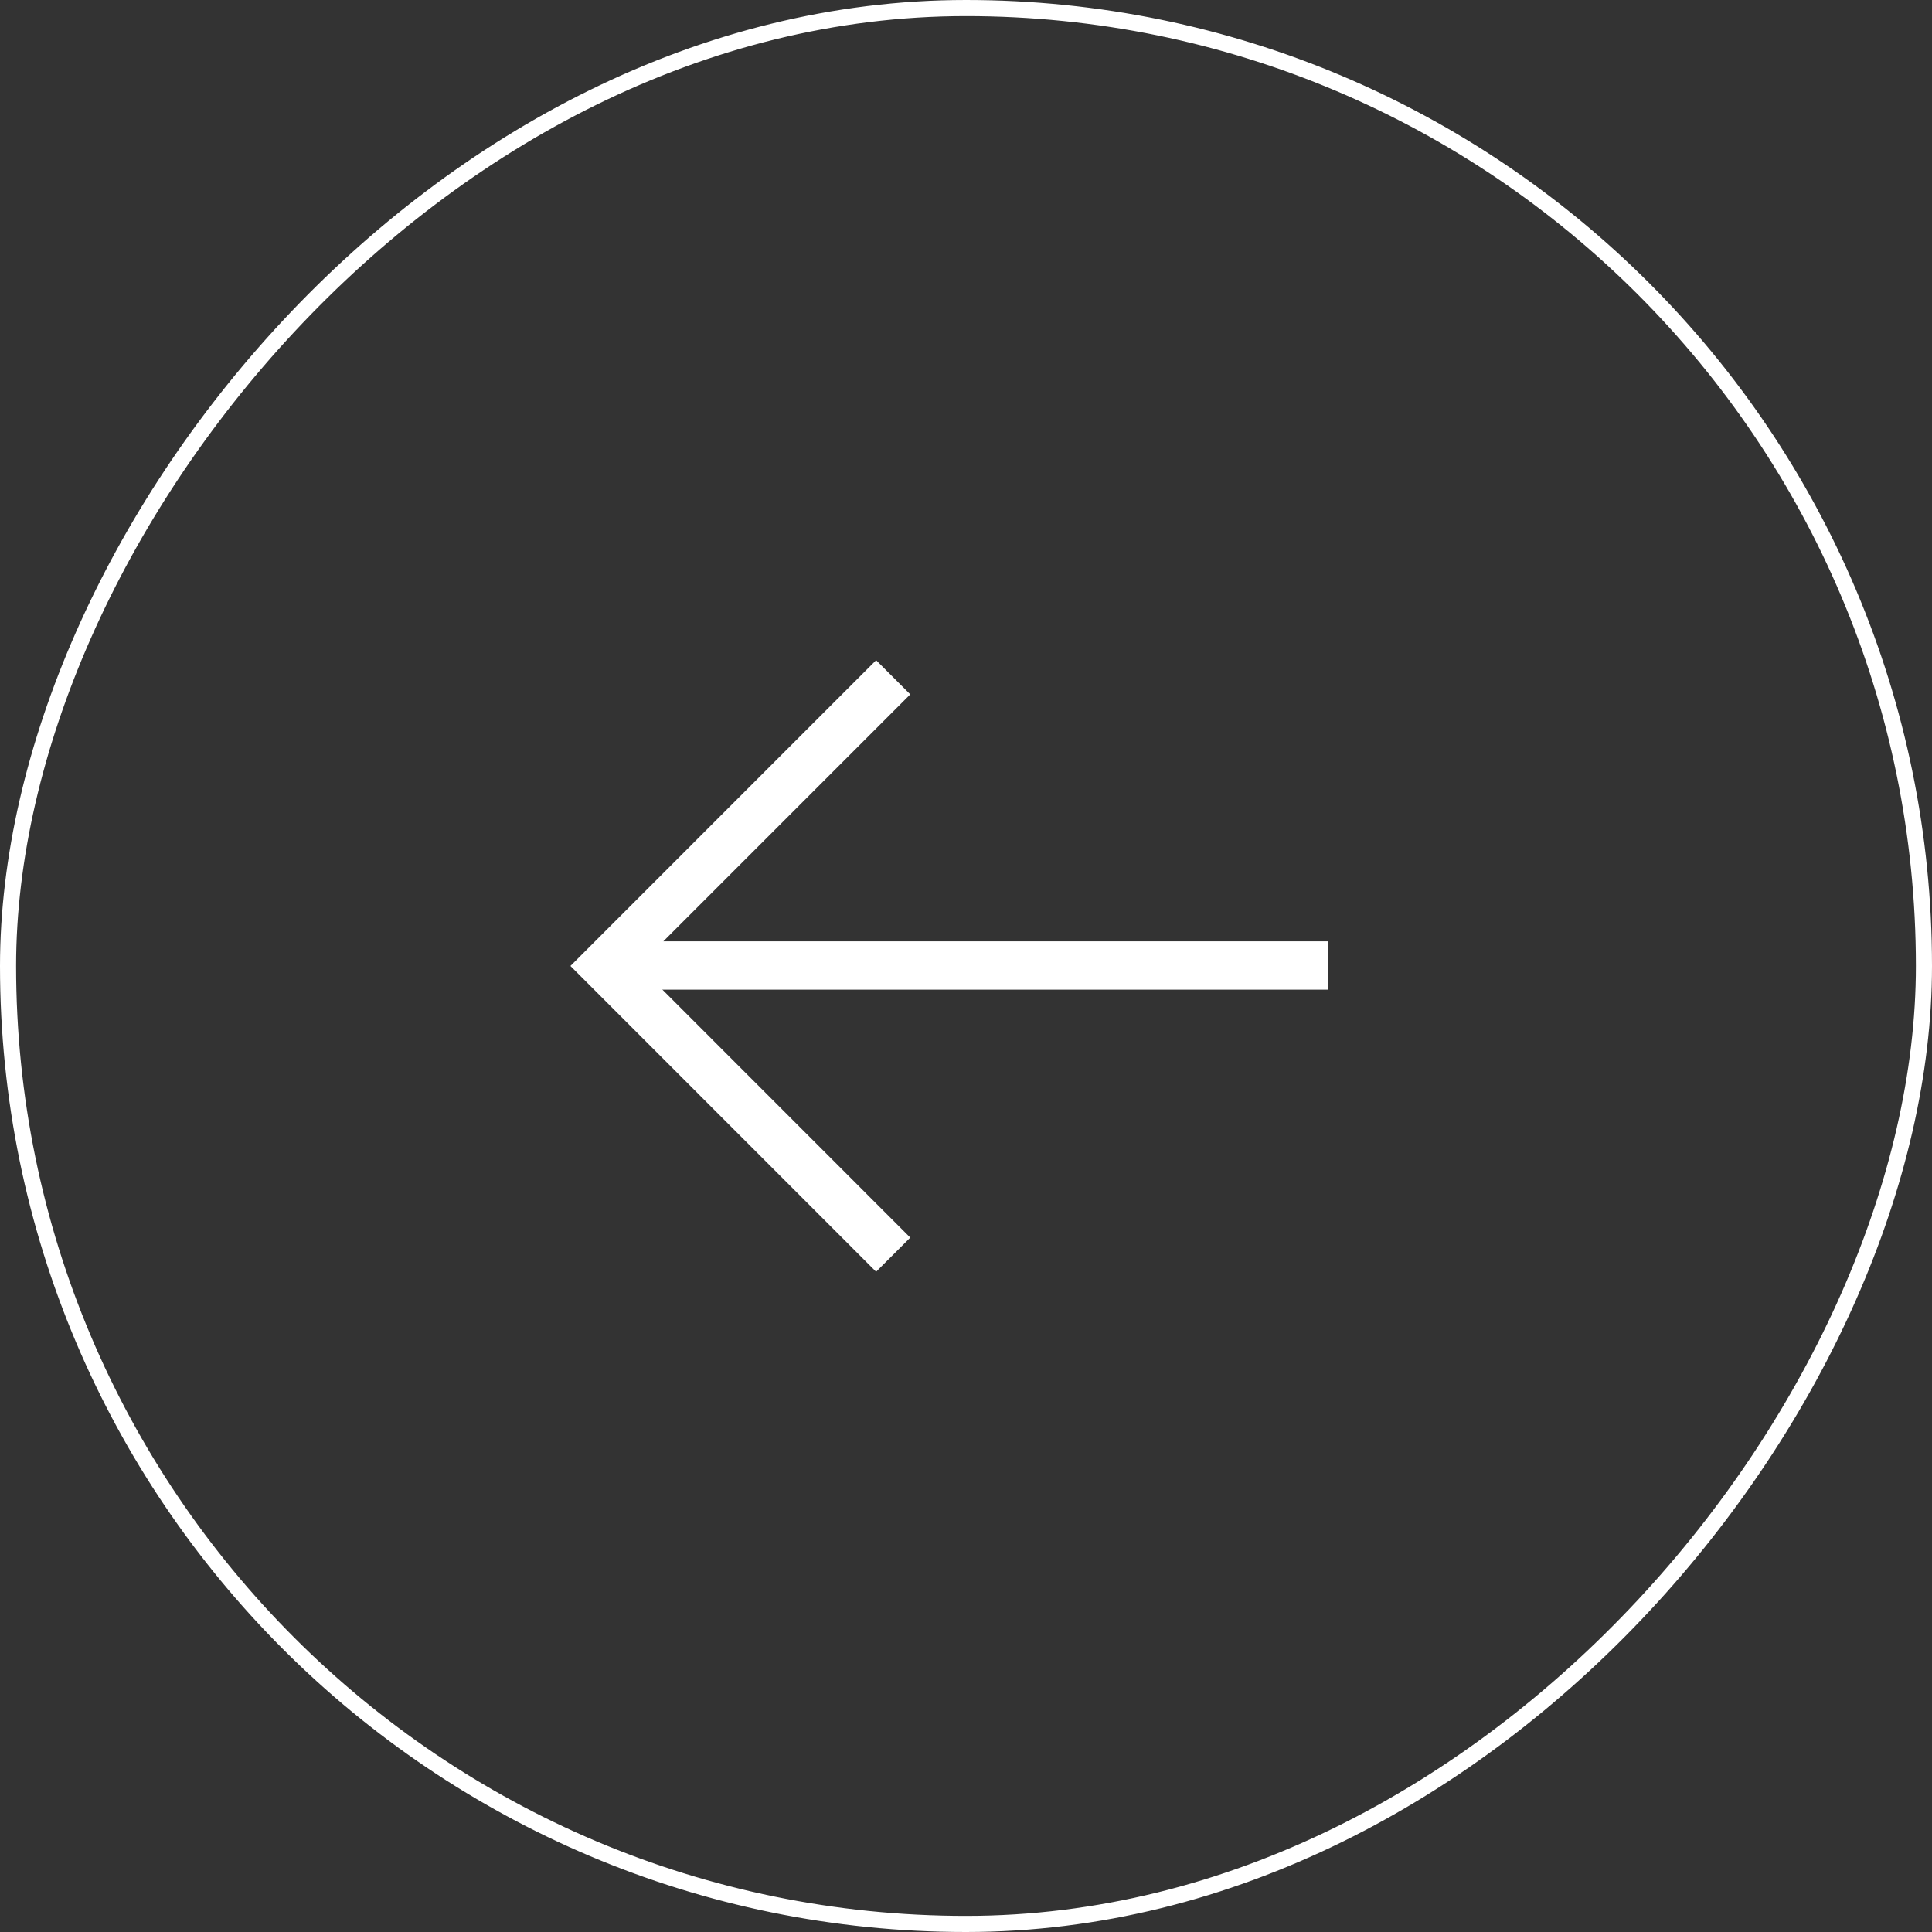 <svg width="60" height="60" viewBox="0 0 60 60" fill="none" xmlns="http://www.w3.org/2000/svg">
    <rect x="0" y="0" width="60" height="60" fill="#333333" stroke="none"/>
    <path d="M41.235 29.984H18.765" stroke="white" stroke-width="1.5" stroke-linejoin="round"/>
    <path d="M27.739 38.965L18.776 29.999L27.739 21.034" stroke="white" stroke-width="1.5"/>
    <rect x="-0.25" y="0.25" width="59.5" height="59.5" rx="29.75" transform="matrix(-1 0 0 1 59.5 0)" stroke="white"
          stroke-width="0.5"/>
</svg>
